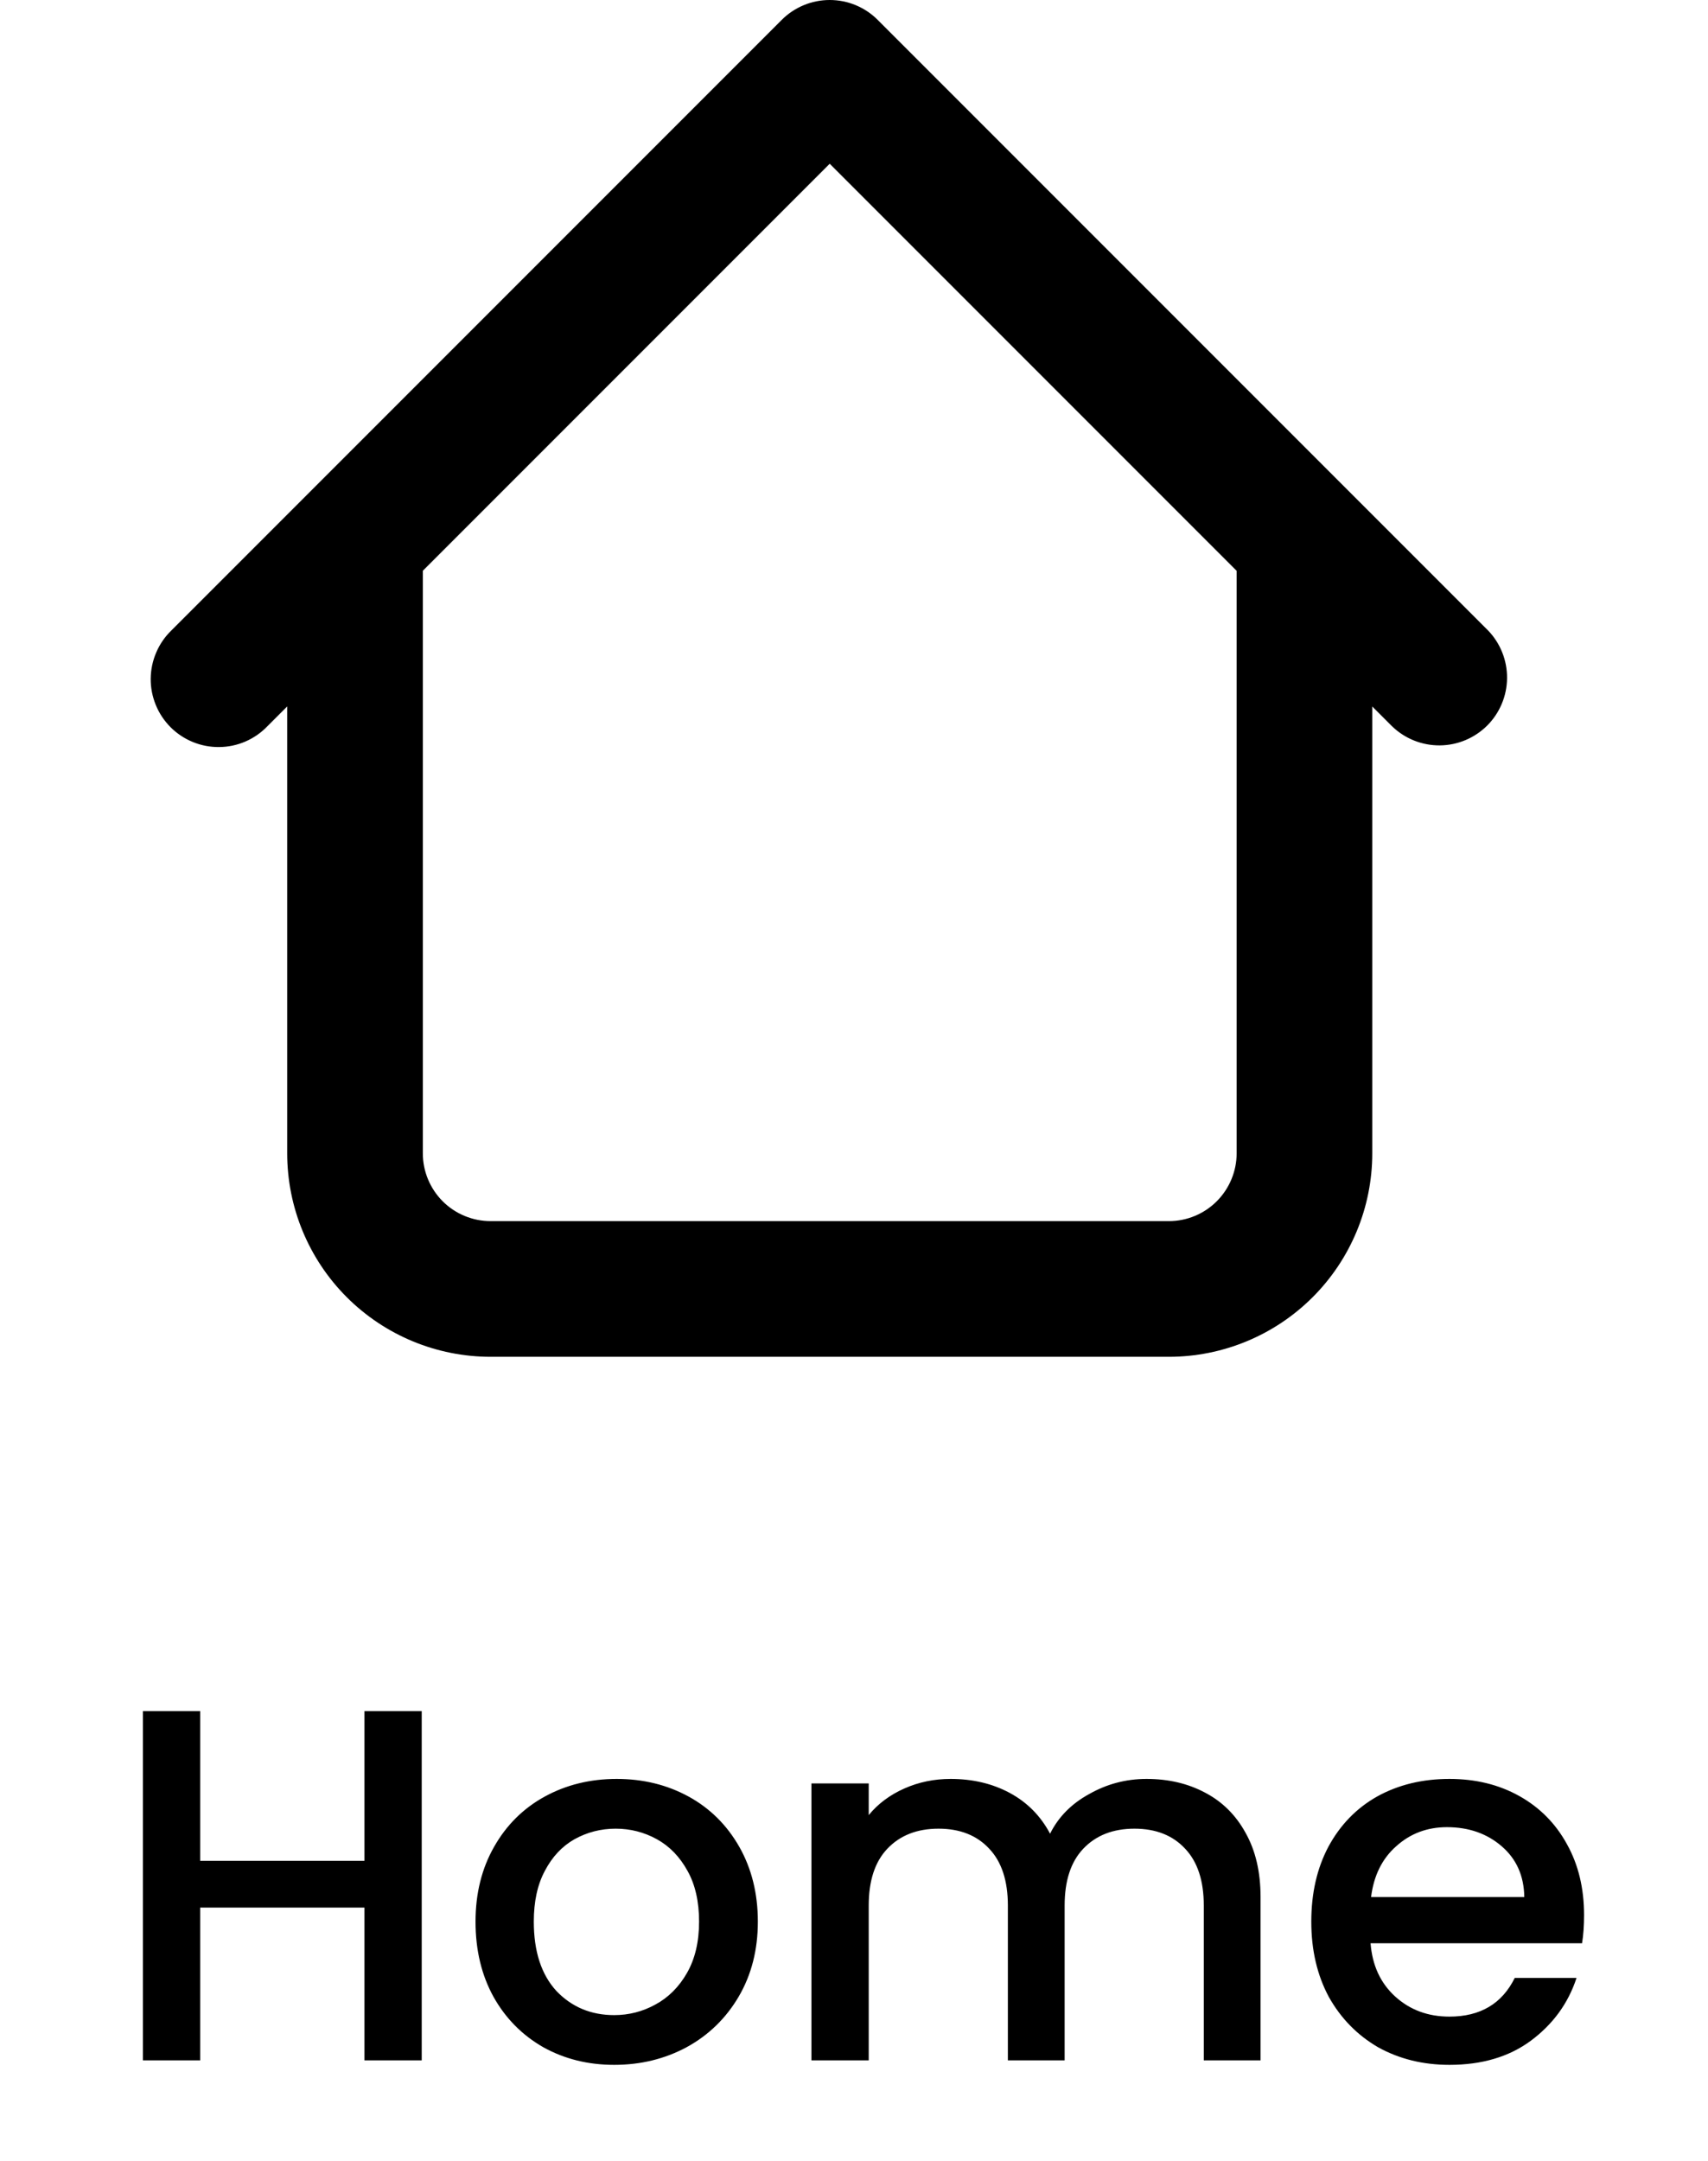 <svg width="34" height="43" viewBox="0 0 34 43" fill="none" xmlns="http://www.w3.org/2000/svg">
<path d="M8.395 34.05V41H7.255V37.96H3.985V41H2.845V34.05H3.985V37.03H7.255V34.05H8.395ZM12.226 41.09C11.706 41.09 11.236 40.973 10.816 40.74C10.396 40.5 10.066 40.167 9.826 39.74C9.586 39.307 9.466 38.807 9.466 38.24C9.466 37.68 9.589 37.183 9.836 36.75C10.082 36.317 10.419 35.983 10.846 35.75C11.272 35.517 11.749 35.4 12.276 35.4C12.802 35.4 13.279 35.517 13.706 35.75C14.132 35.983 14.469 36.317 14.716 36.75C14.962 37.183 15.086 37.68 15.086 38.24C15.086 38.8 14.959 39.297 14.706 39.73C14.452 40.163 14.106 40.5 13.666 40.74C13.232 40.973 12.752 41.09 12.226 41.09ZM12.226 40.1C12.519 40.1 12.792 40.03 13.046 39.89C13.306 39.75 13.516 39.54 13.676 39.26C13.836 38.98 13.916 38.64 13.916 38.24C13.916 37.84 13.839 37.503 13.686 37.23C13.532 36.95 13.329 36.74 13.076 36.6C12.822 36.46 12.549 36.39 12.256 36.39C11.962 36.39 11.689 36.46 11.436 36.6C11.189 36.74 10.992 36.95 10.846 37.23C10.699 37.503 10.626 37.84 10.626 38.24C10.626 38.833 10.776 39.293 11.076 39.62C11.382 39.94 11.766 40.1 12.226 40.1ZM22.823 35.4C23.256 35.4 23.643 35.49 23.983 35.67C24.329 35.85 24.599 36.117 24.793 36.47C24.993 36.823 25.093 37.25 25.093 37.75V41H23.963V37.92C23.963 37.427 23.839 37.05 23.593 36.79C23.346 36.523 23.009 36.39 22.583 36.39C22.156 36.39 21.816 36.523 21.563 36.79C21.316 37.05 21.193 37.427 21.193 37.92V41H20.063V37.92C20.063 37.427 19.939 37.05 19.693 36.79C19.446 36.523 19.109 36.39 18.683 36.39C18.256 36.39 17.916 36.523 17.663 36.79C17.416 37.05 17.293 37.427 17.293 37.92V41H16.153V35.49H17.293V36.12C17.479 35.893 17.716 35.717 18.003 35.59C18.289 35.463 18.596 35.4 18.923 35.4C19.363 35.4 19.756 35.493 20.103 35.68C20.449 35.867 20.716 36.137 20.903 36.49C21.069 36.157 21.329 35.893 21.683 35.7C22.036 35.5 22.416 35.4 22.823 35.4ZM31.533 38.11C31.533 38.317 31.52 38.503 31.493 38.67H27.283C27.317 39.11 27.48 39.463 27.773 39.73C28.067 39.997 28.427 40.13 28.853 40.13C29.467 40.13 29.9 39.873 30.153 39.36H31.383C31.217 39.867 30.913 40.283 30.473 40.61C30.04 40.93 29.5 41.09 28.853 41.09C28.327 41.09 27.853 40.973 27.433 40.74C27.02 40.5 26.693 40.167 26.453 39.74C26.22 39.307 26.103 38.807 26.103 38.24C26.103 37.673 26.217 37.177 26.443 36.75C26.677 36.317 27 35.983 27.413 35.75C27.833 35.517 28.313 35.4 28.853 35.4C29.373 35.4 29.837 35.513 30.243 35.74C30.65 35.967 30.967 36.287 31.193 36.7C31.42 37.107 31.533 37.577 31.533 38.11ZM30.343 37.75C30.337 37.33 30.187 36.993 29.893 36.74C29.6 36.487 29.237 36.36 28.803 36.36C28.41 36.36 28.073 36.487 27.793 36.74C27.513 36.987 27.347 37.323 27.293 37.75H30.343Z" fill="black"/>
<path d="M27.317 10.8C27.317 10.442 27.174 10.098 26.921 9.845C26.668 9.592 26.325 9.45 25.967 9.45C25.608 9.45 25.265 9.592 25.012 9.845C24.759 10.098 24.617 10.442 24.617 10.8H27.317ZM8.417 10.8C8.417 10.442 8.274 10.098 8.021 9.845C7.768 9.592 7.425 9.45 7.067 9.45C6.709 9.45 6.365 9.592 6.112 9.845C5.859 10.098 5.717 10.442 5.717 10.8H8.417ZM27.712 14.454C27.967 14.7 28.308 14.836 28.662 14.833C29.016 14.83 29.354 14.688 29.605 14.438C29.855 14.188 29.997 13.849 30 13.495C30.003 13.141 29.867 12.8 29.621 12.545L27.712 14.454ZM16.517 1.35L17.471 0.395C17.218 0.142 16.875 0 16.517 0C16.159 0 15.815 0.142 15.562 0.395L16.517 1.35ZM3.412 12.545C3.283 12.67 3.18 12.819 3.11 12.984C3.039 13.148 3.002 13.325 3 13.505C2.998 13.684 3.033 13.862 3.101 14.028C3.168 14.194 3.269 14.344 3.395 14.471C3.522 14.598 3.673 14.698 3.839 14.766C4.005 14.834 4.182 14.868 4.362 14.866C4.541 14.865 4.718 14.828 4.883 14.757C5.048 14.686 5.197 14.583 5.321 14.454L3.412 12.545ZM9.767 27H23.267V24.3H9.767V27ZM27.317 22.95V10.8H24.617V22.95H27.317ZM8.417 22.95V10.8H5.717V22.95H8.417ZM29.621 12.545L17.471 0.395L15.562 2.304L27.712 14.454L29.621 12.545ZM15.562 0.395L3.412 12.545L5.321 14.454L17.471 2.304L15.562 0.395ZM23.267 27C24.341 27 25.371 26.573 26.13 25.814C26.89 25.054 27.317 24.024 27.317 22.95H24.617C24.617 23.308 24.474 23.651 24.221 23.905C23.968 24.158 23.625 24.3 23.267 24.3V27ZM9.767 24.3C9.409 24.3 9.065 24.158 8.812 23.905C8.559 23.651 8.417 23.308 8.417 22.95H5.717C5.717 24.024 6.143 25.054 6.903 25.814C7.662 26.573 8.692 27 9.767 27V24.3Z" fill="black"/>
</svg>

